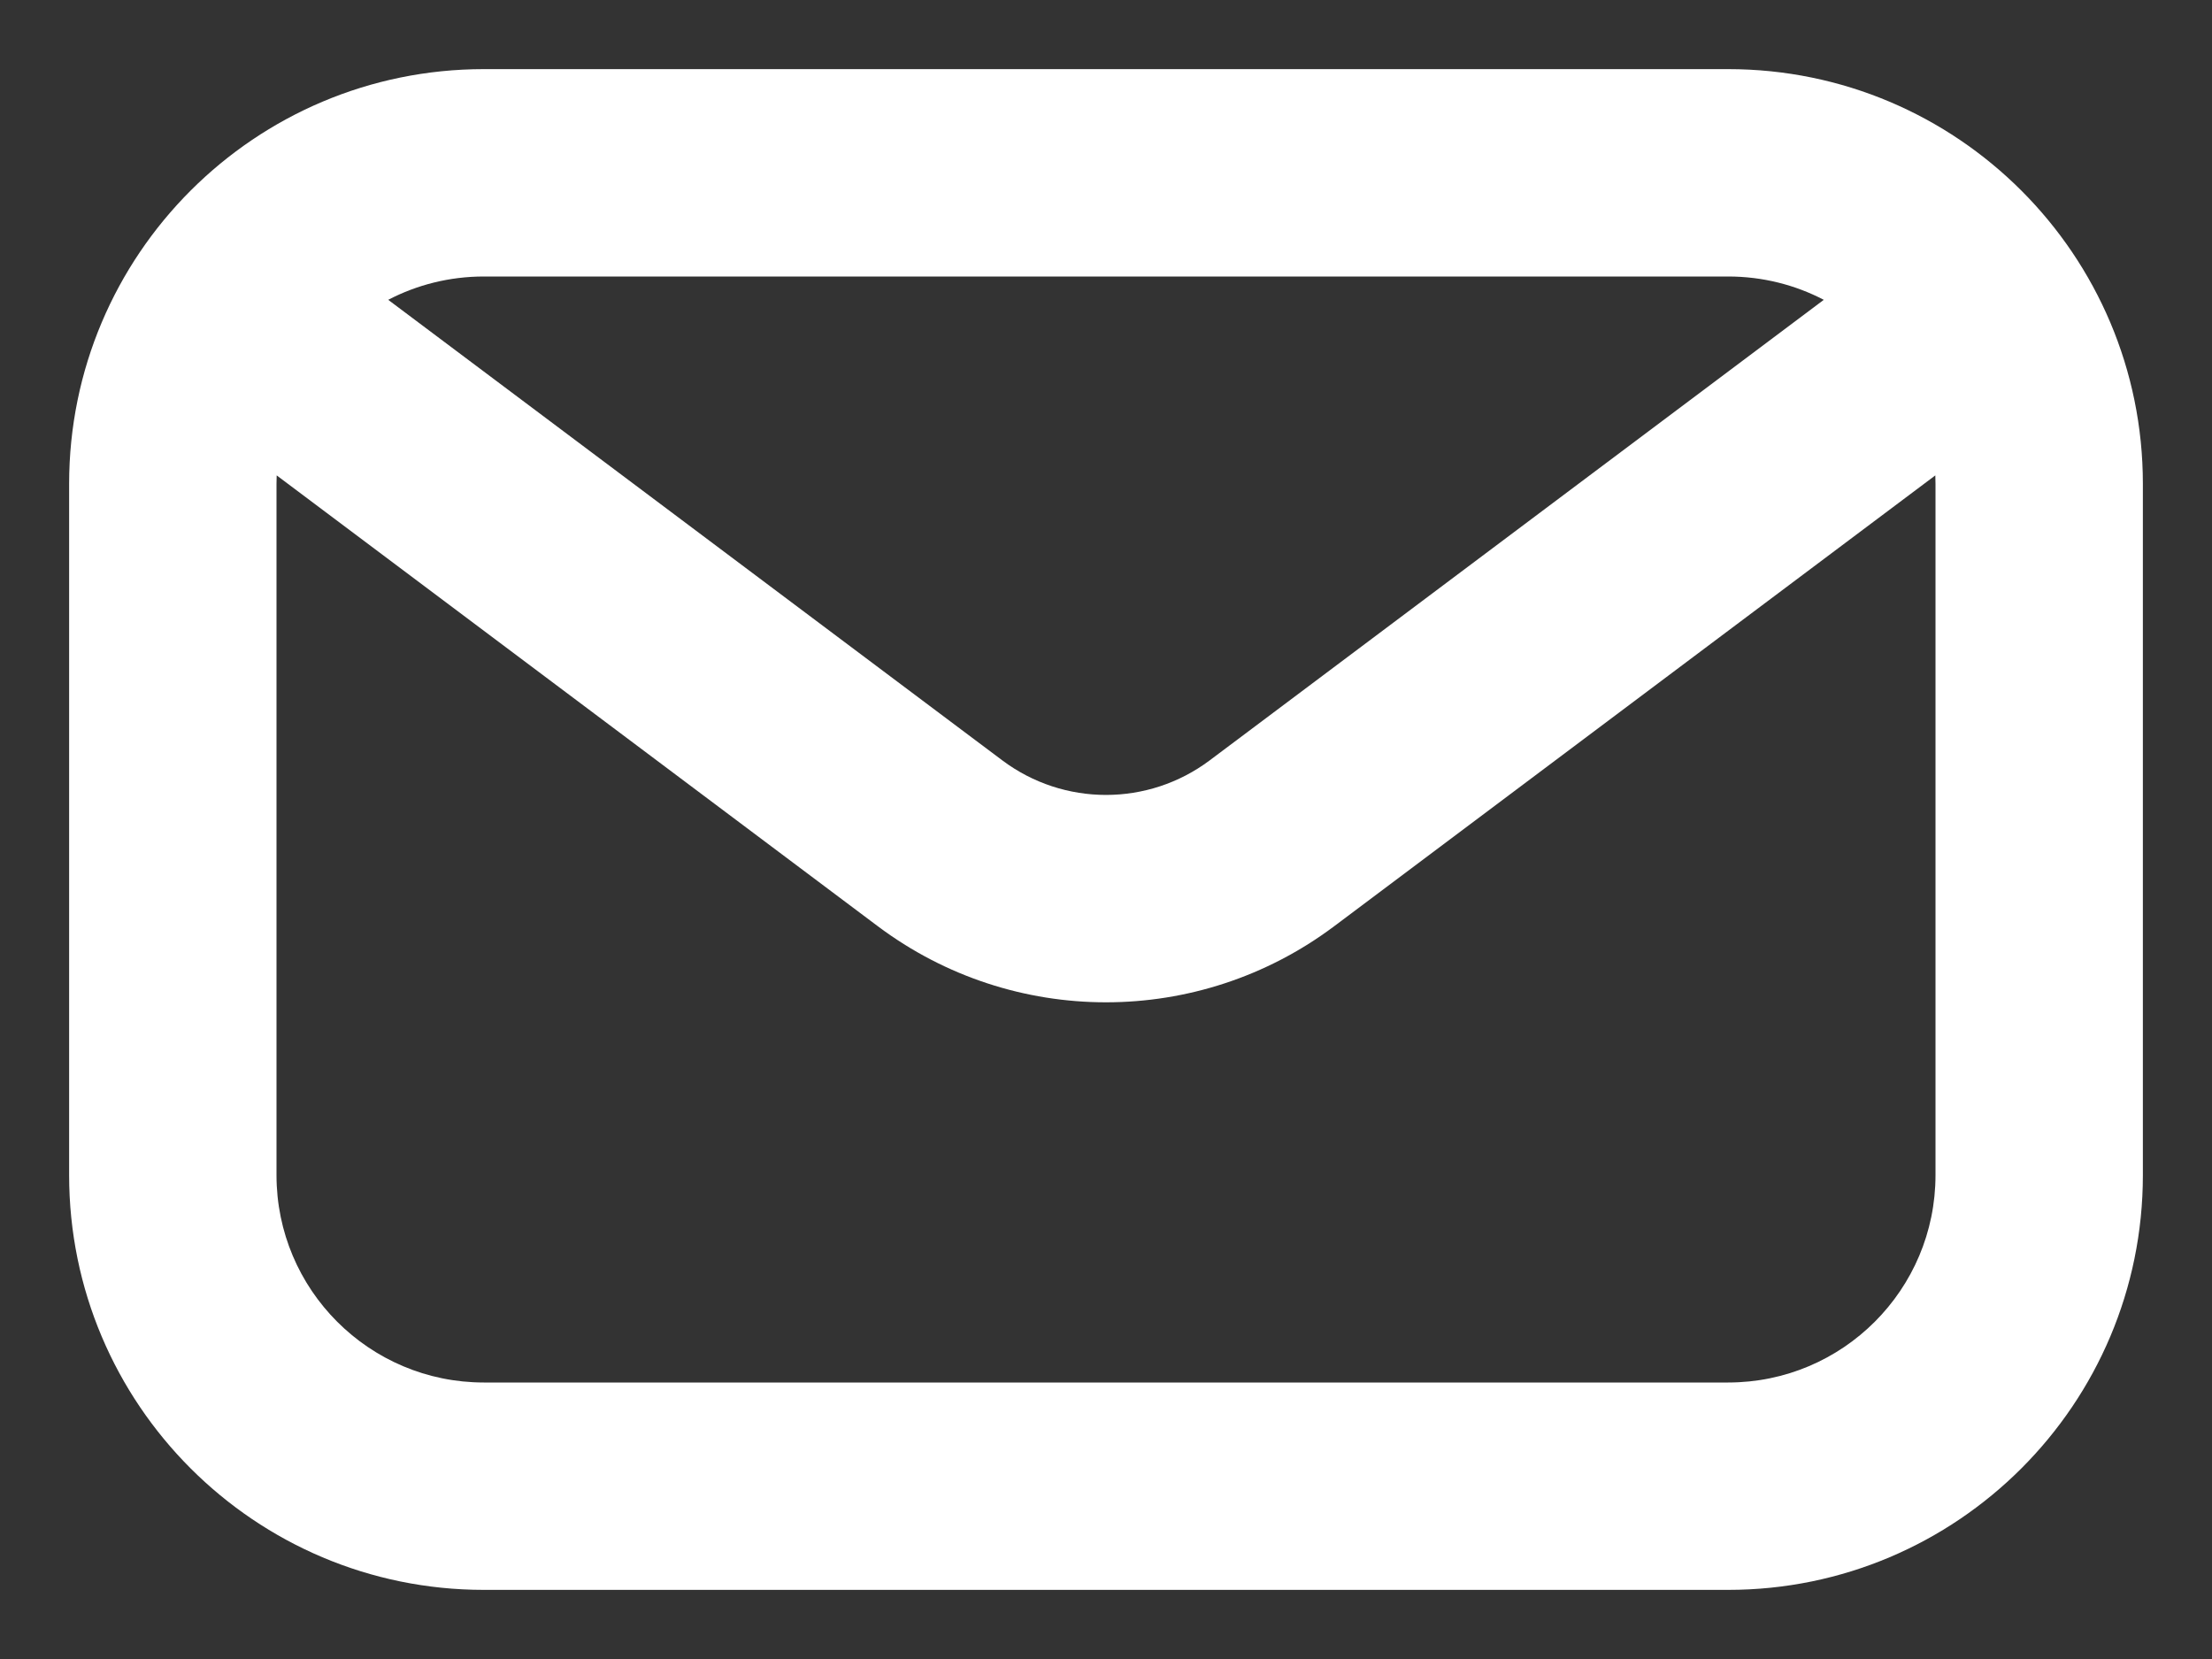 <svg width="24" height="18" viewBox="0 0 24 18" fill="none" xmlns="http://www.w3.org/2000/svg">
<rect x="0" y="0" width="24" height="18" fill="#333333" stroke="none"/>
<path fill-rule="evenodd" clip-rule="evenodd" d="M5.25 3H18.75C19.124 3 19.477 3.091 19.788 3.253L13.125 8.25C12.458 8.75 11.542 8.75 10.875 8.25L4.212 3.253C4.523 3.091 4.876 3 5.25 3ZM3.002 5.158C3.001 5.188 3 5.219 3 5.25V12.75C3 13.993 4.007 15 5.25 15H18.75C19.993 15 21 13.993 21 12.75V5.25C21 5.219 20.999 5.188 20.998 5.158L14.475 10.05C13.008 11.15 10.992 11.15 9.525 10.05L3.002 5.158ZM0.75 5.25C0.75 2.765 2.765 0.75 5.25 0.75H18.75C21.235 0.75 23.25 2.765 23.25 5.25V12.75C23.25 15.235 21.235 17.25 18.75 17.25H5.25C2.765 17.25 0.75 15.235 0.75 12.75V5.25Z" fill="white"/>
</svg>
